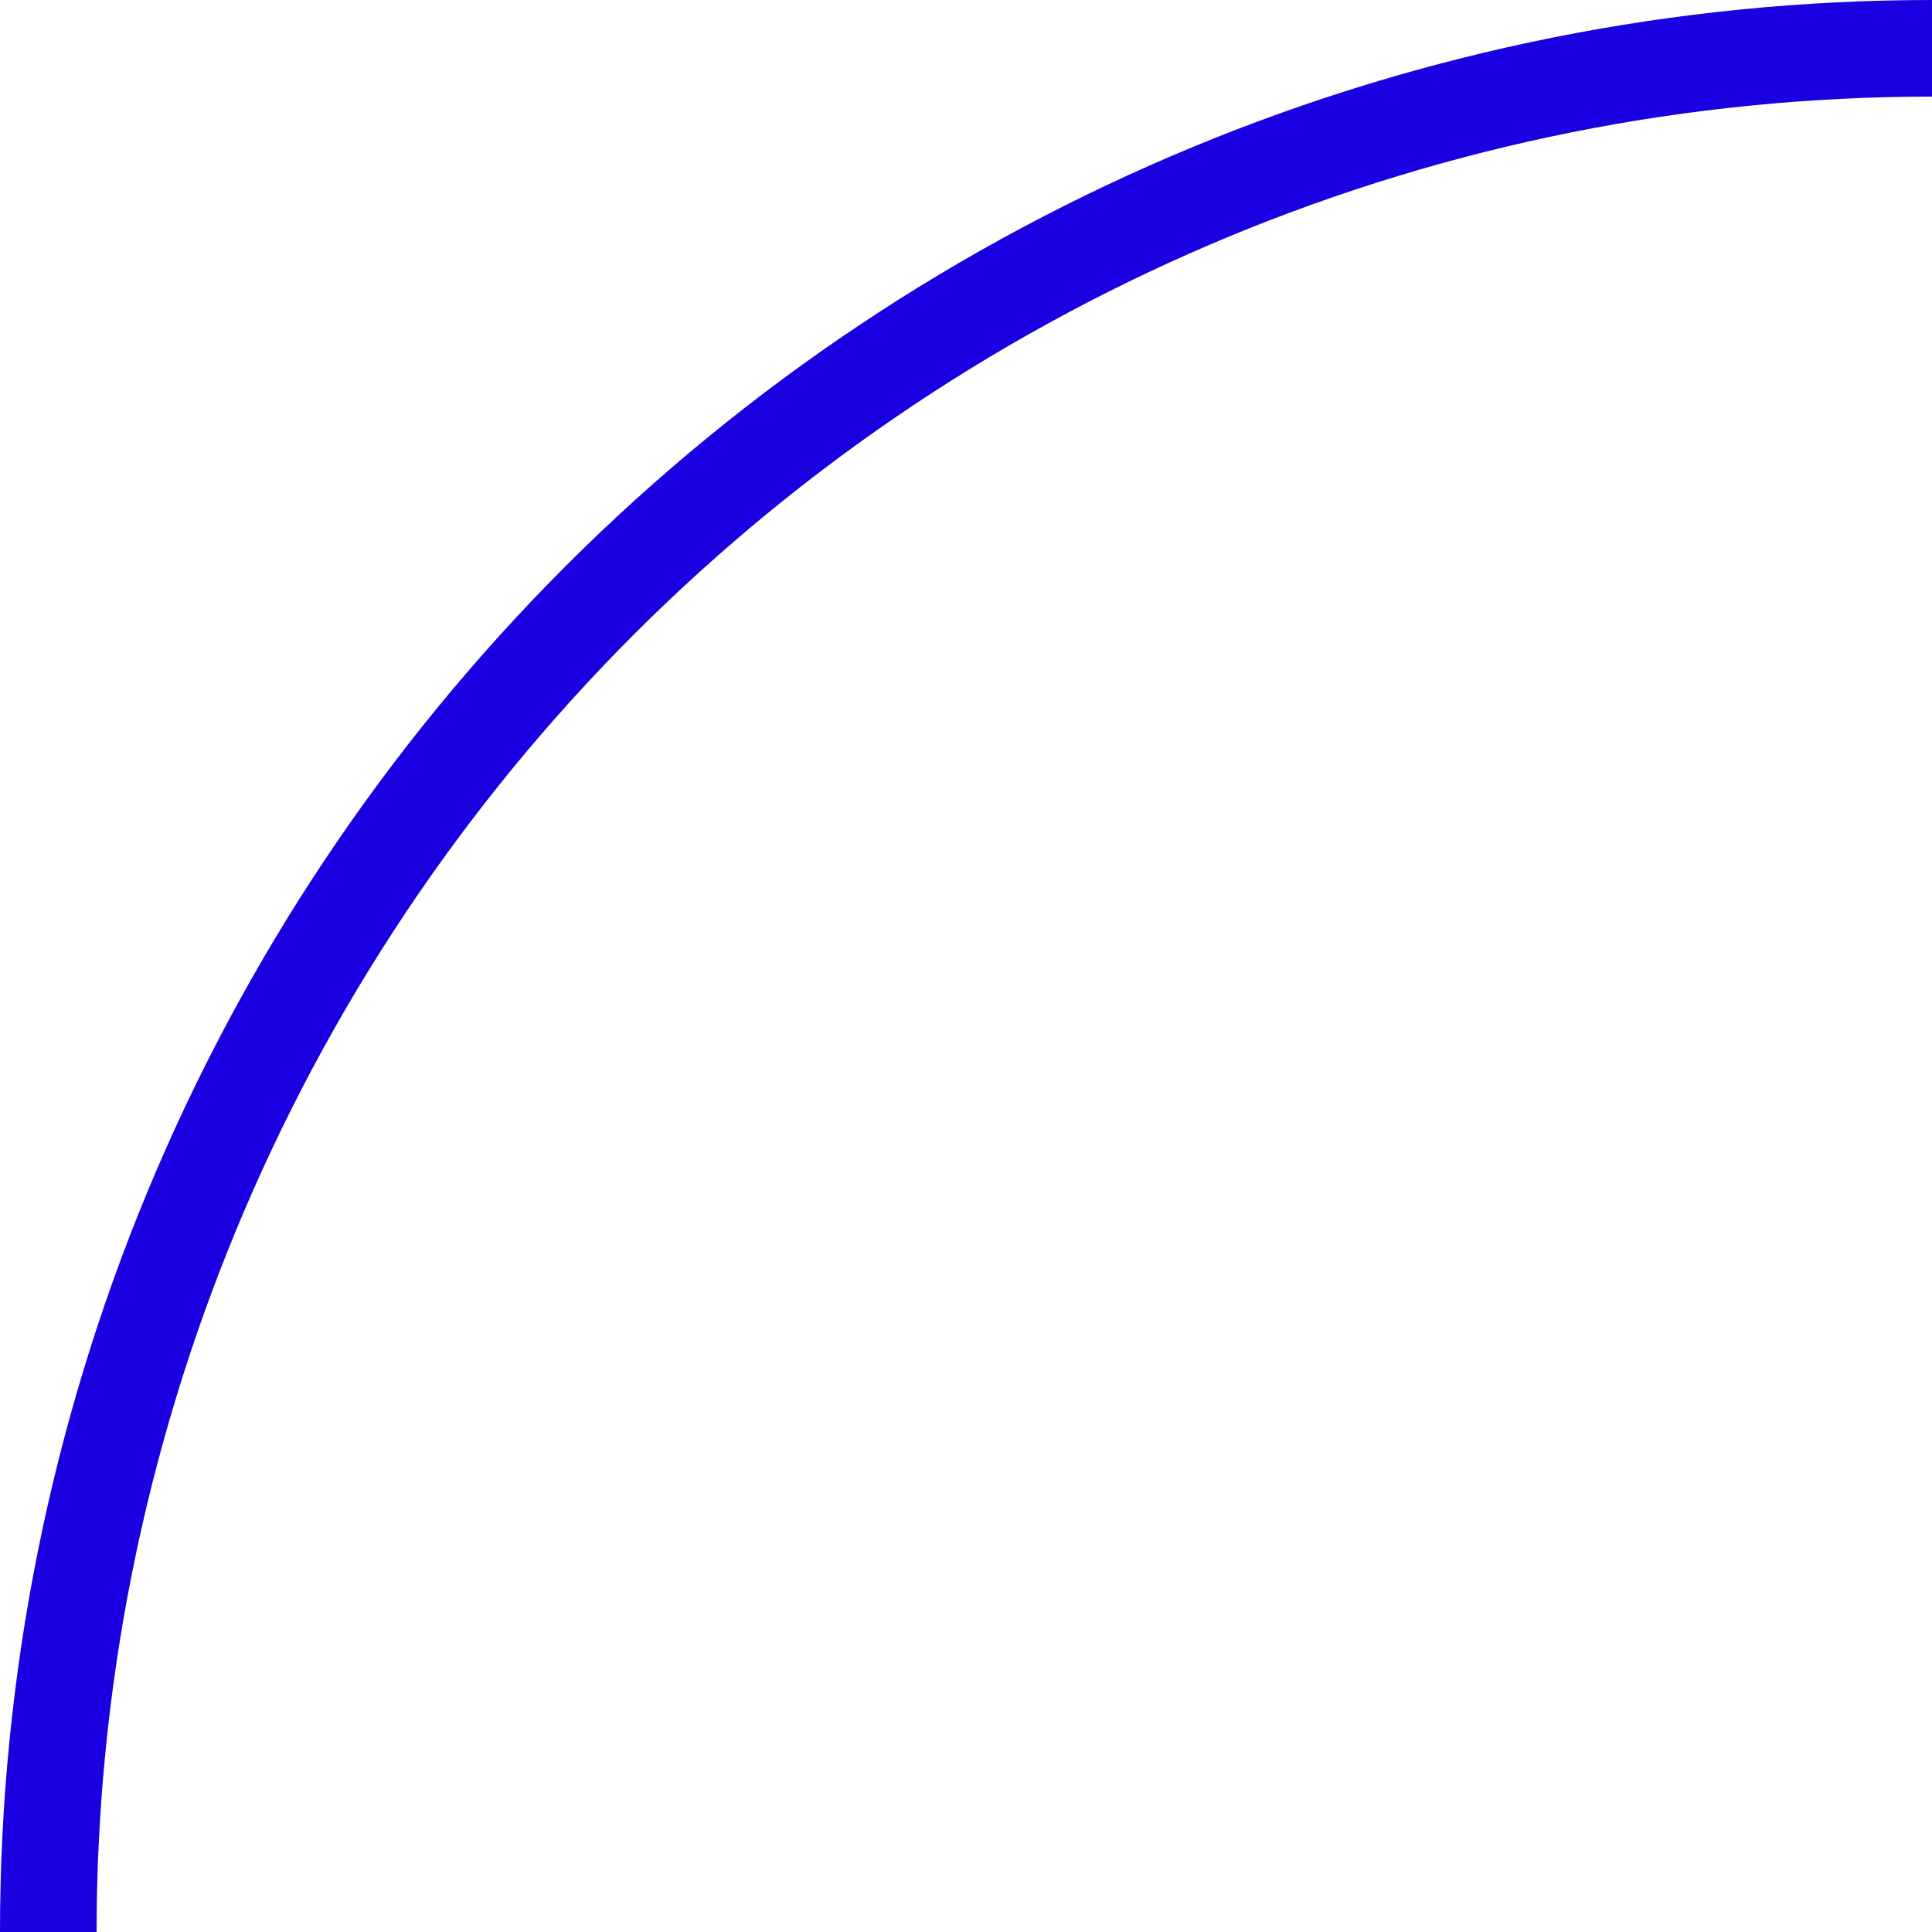 <svg width="75" height="75" viewBox="0 0 75 75" fill="none" xmlns="http://www.w3.org/2000/svg">
<path d="M0 75C1.73895e-06 55.109 7.902 36.032 21.967 21.967C36.032 7.902 55.109 -2.37201e-07 75 0V3.75C56.103 3.75 37.981 11.257 24.619 24.619C11.257 37.981 3.75 56.103 3.75 75H0Z" fill="#1A00E1"/>
</svg>
